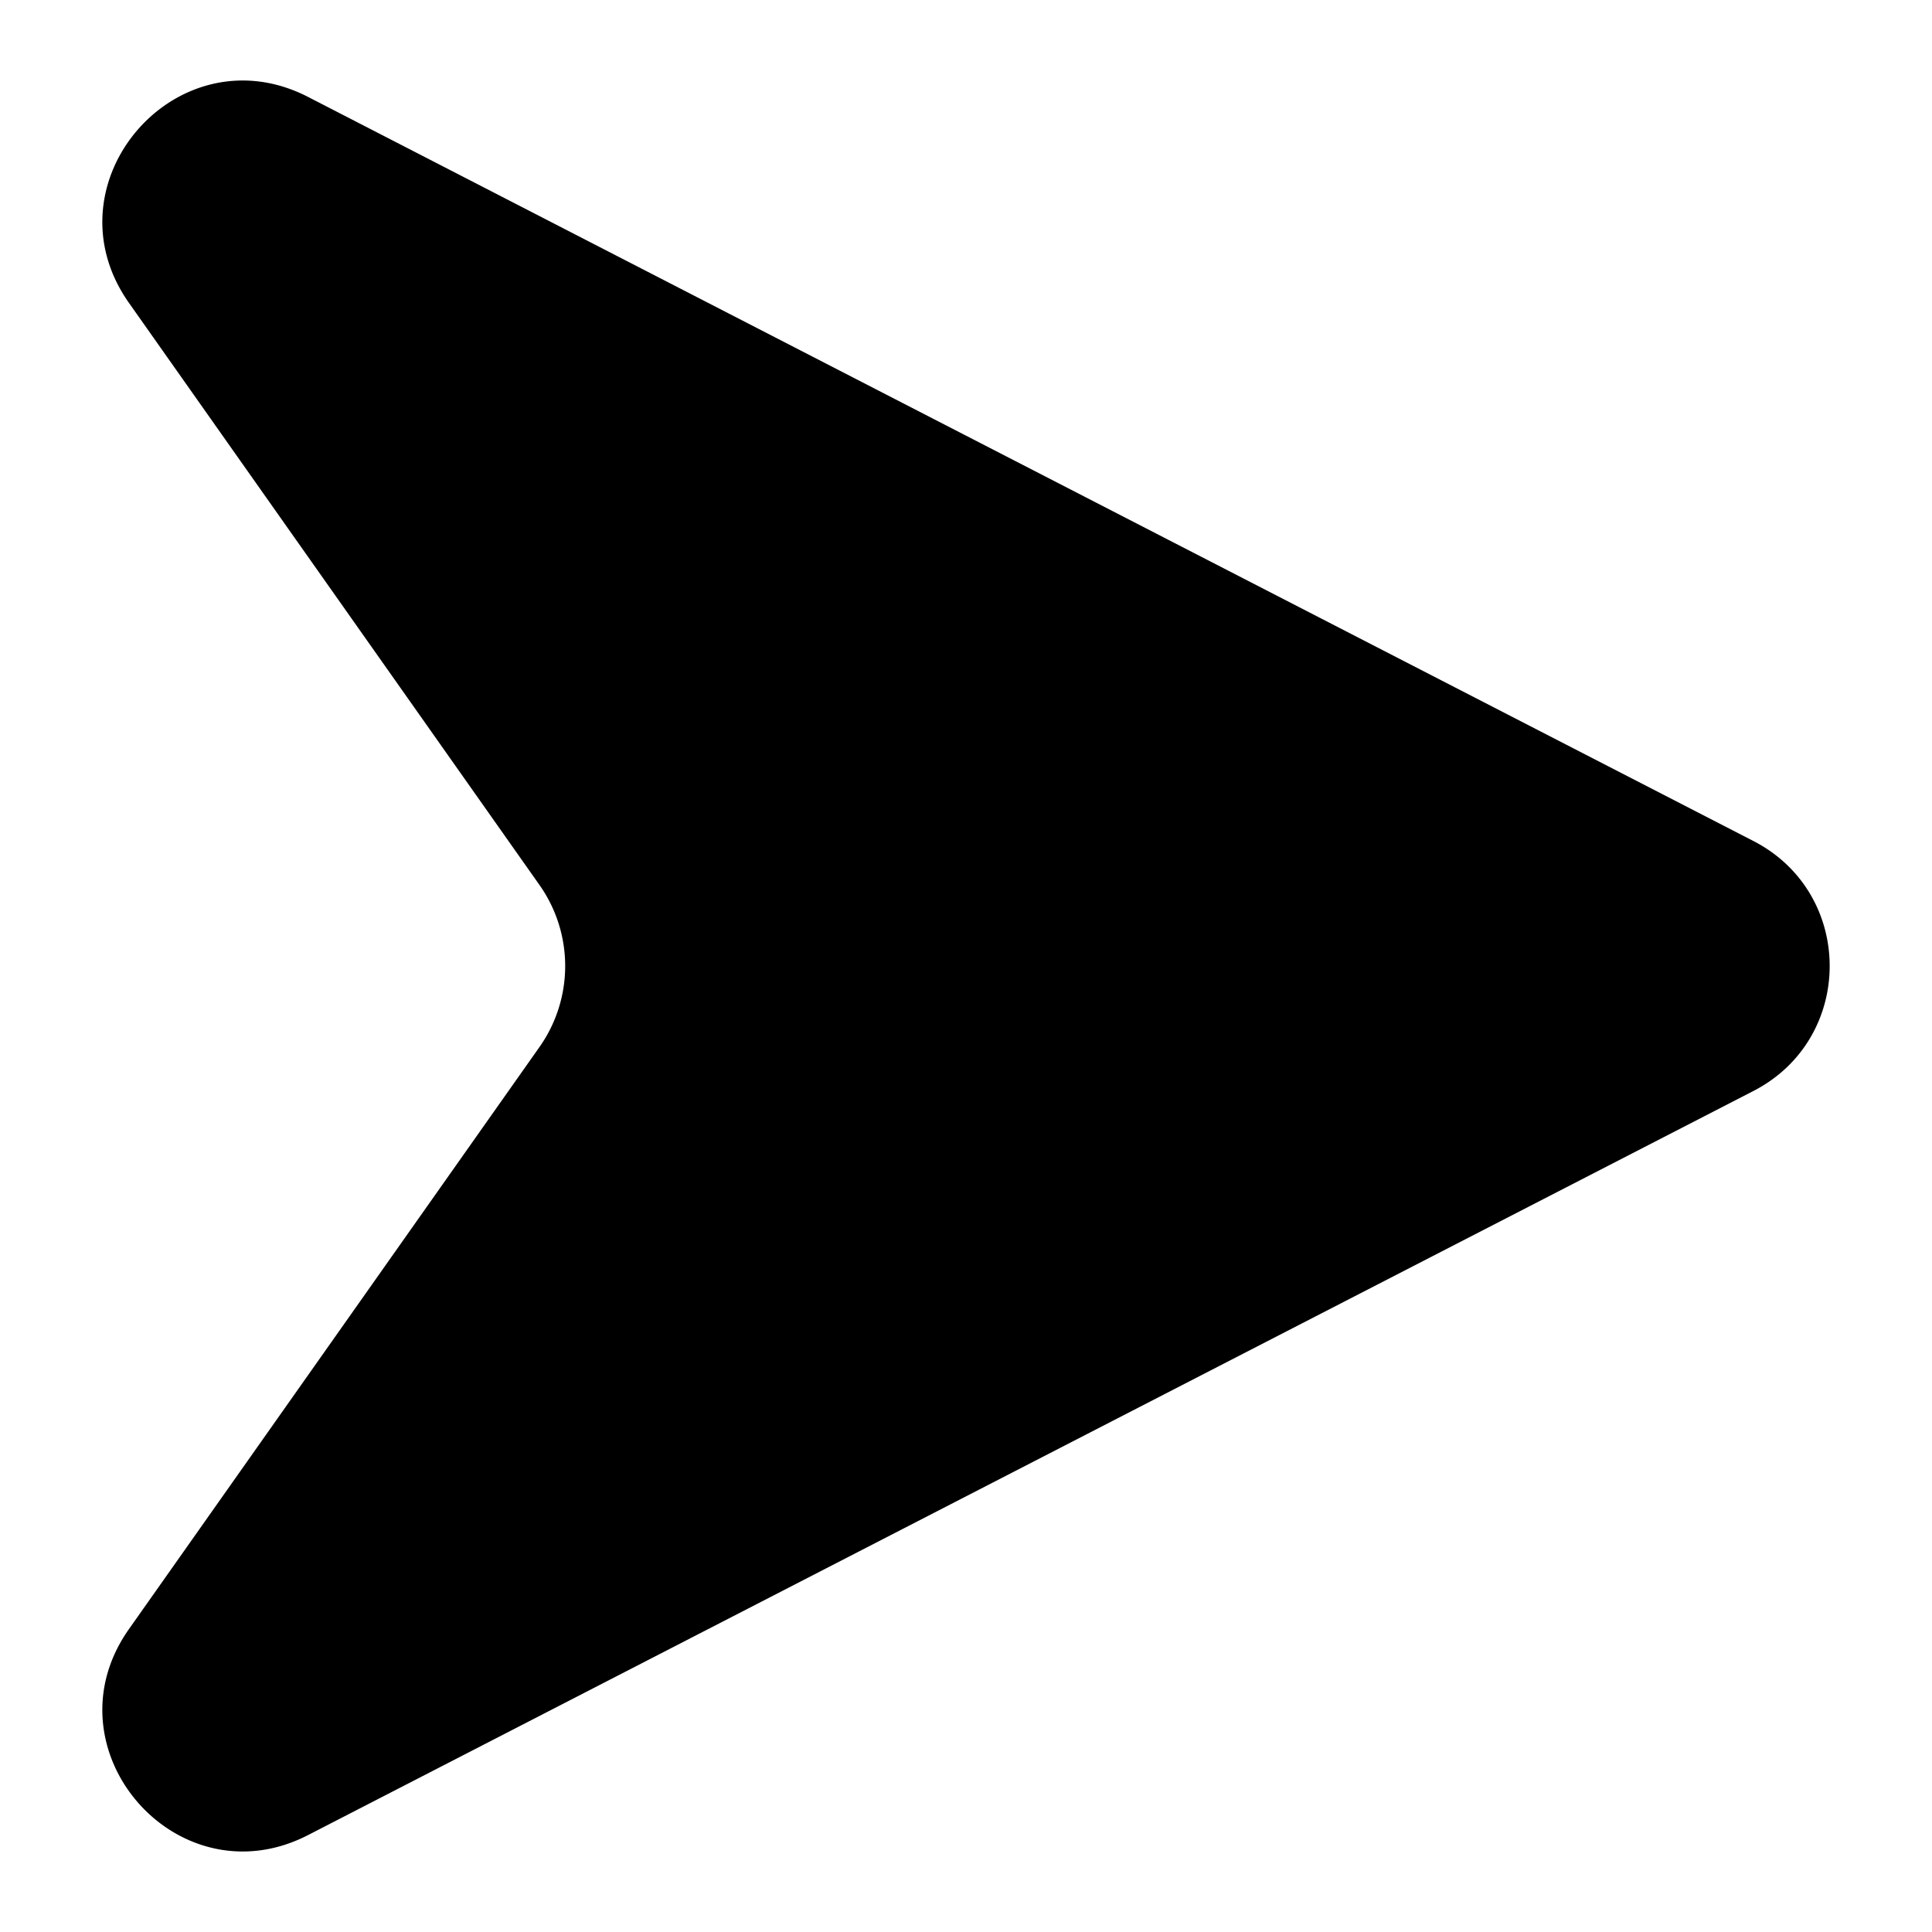 <svg id="Graphic_elemetns" data-name="Graphic elemetns" xmlns="http://www.w3.org/2000/svg" viewBox="0 0 1200 1200"><path d="M80.09,188.13l255,361.56a87.31,87.31,0,0,1,0,100.62l-255,361.55c-52.61,74.6,30.12,169.71,111.29,127.92l897.73-462.17c63.11-32.5,63.11-122.73,0-155.22L191.38,60.22C110.21,18.43,27.48,113.54,80.09,188.13Z"/></svg>